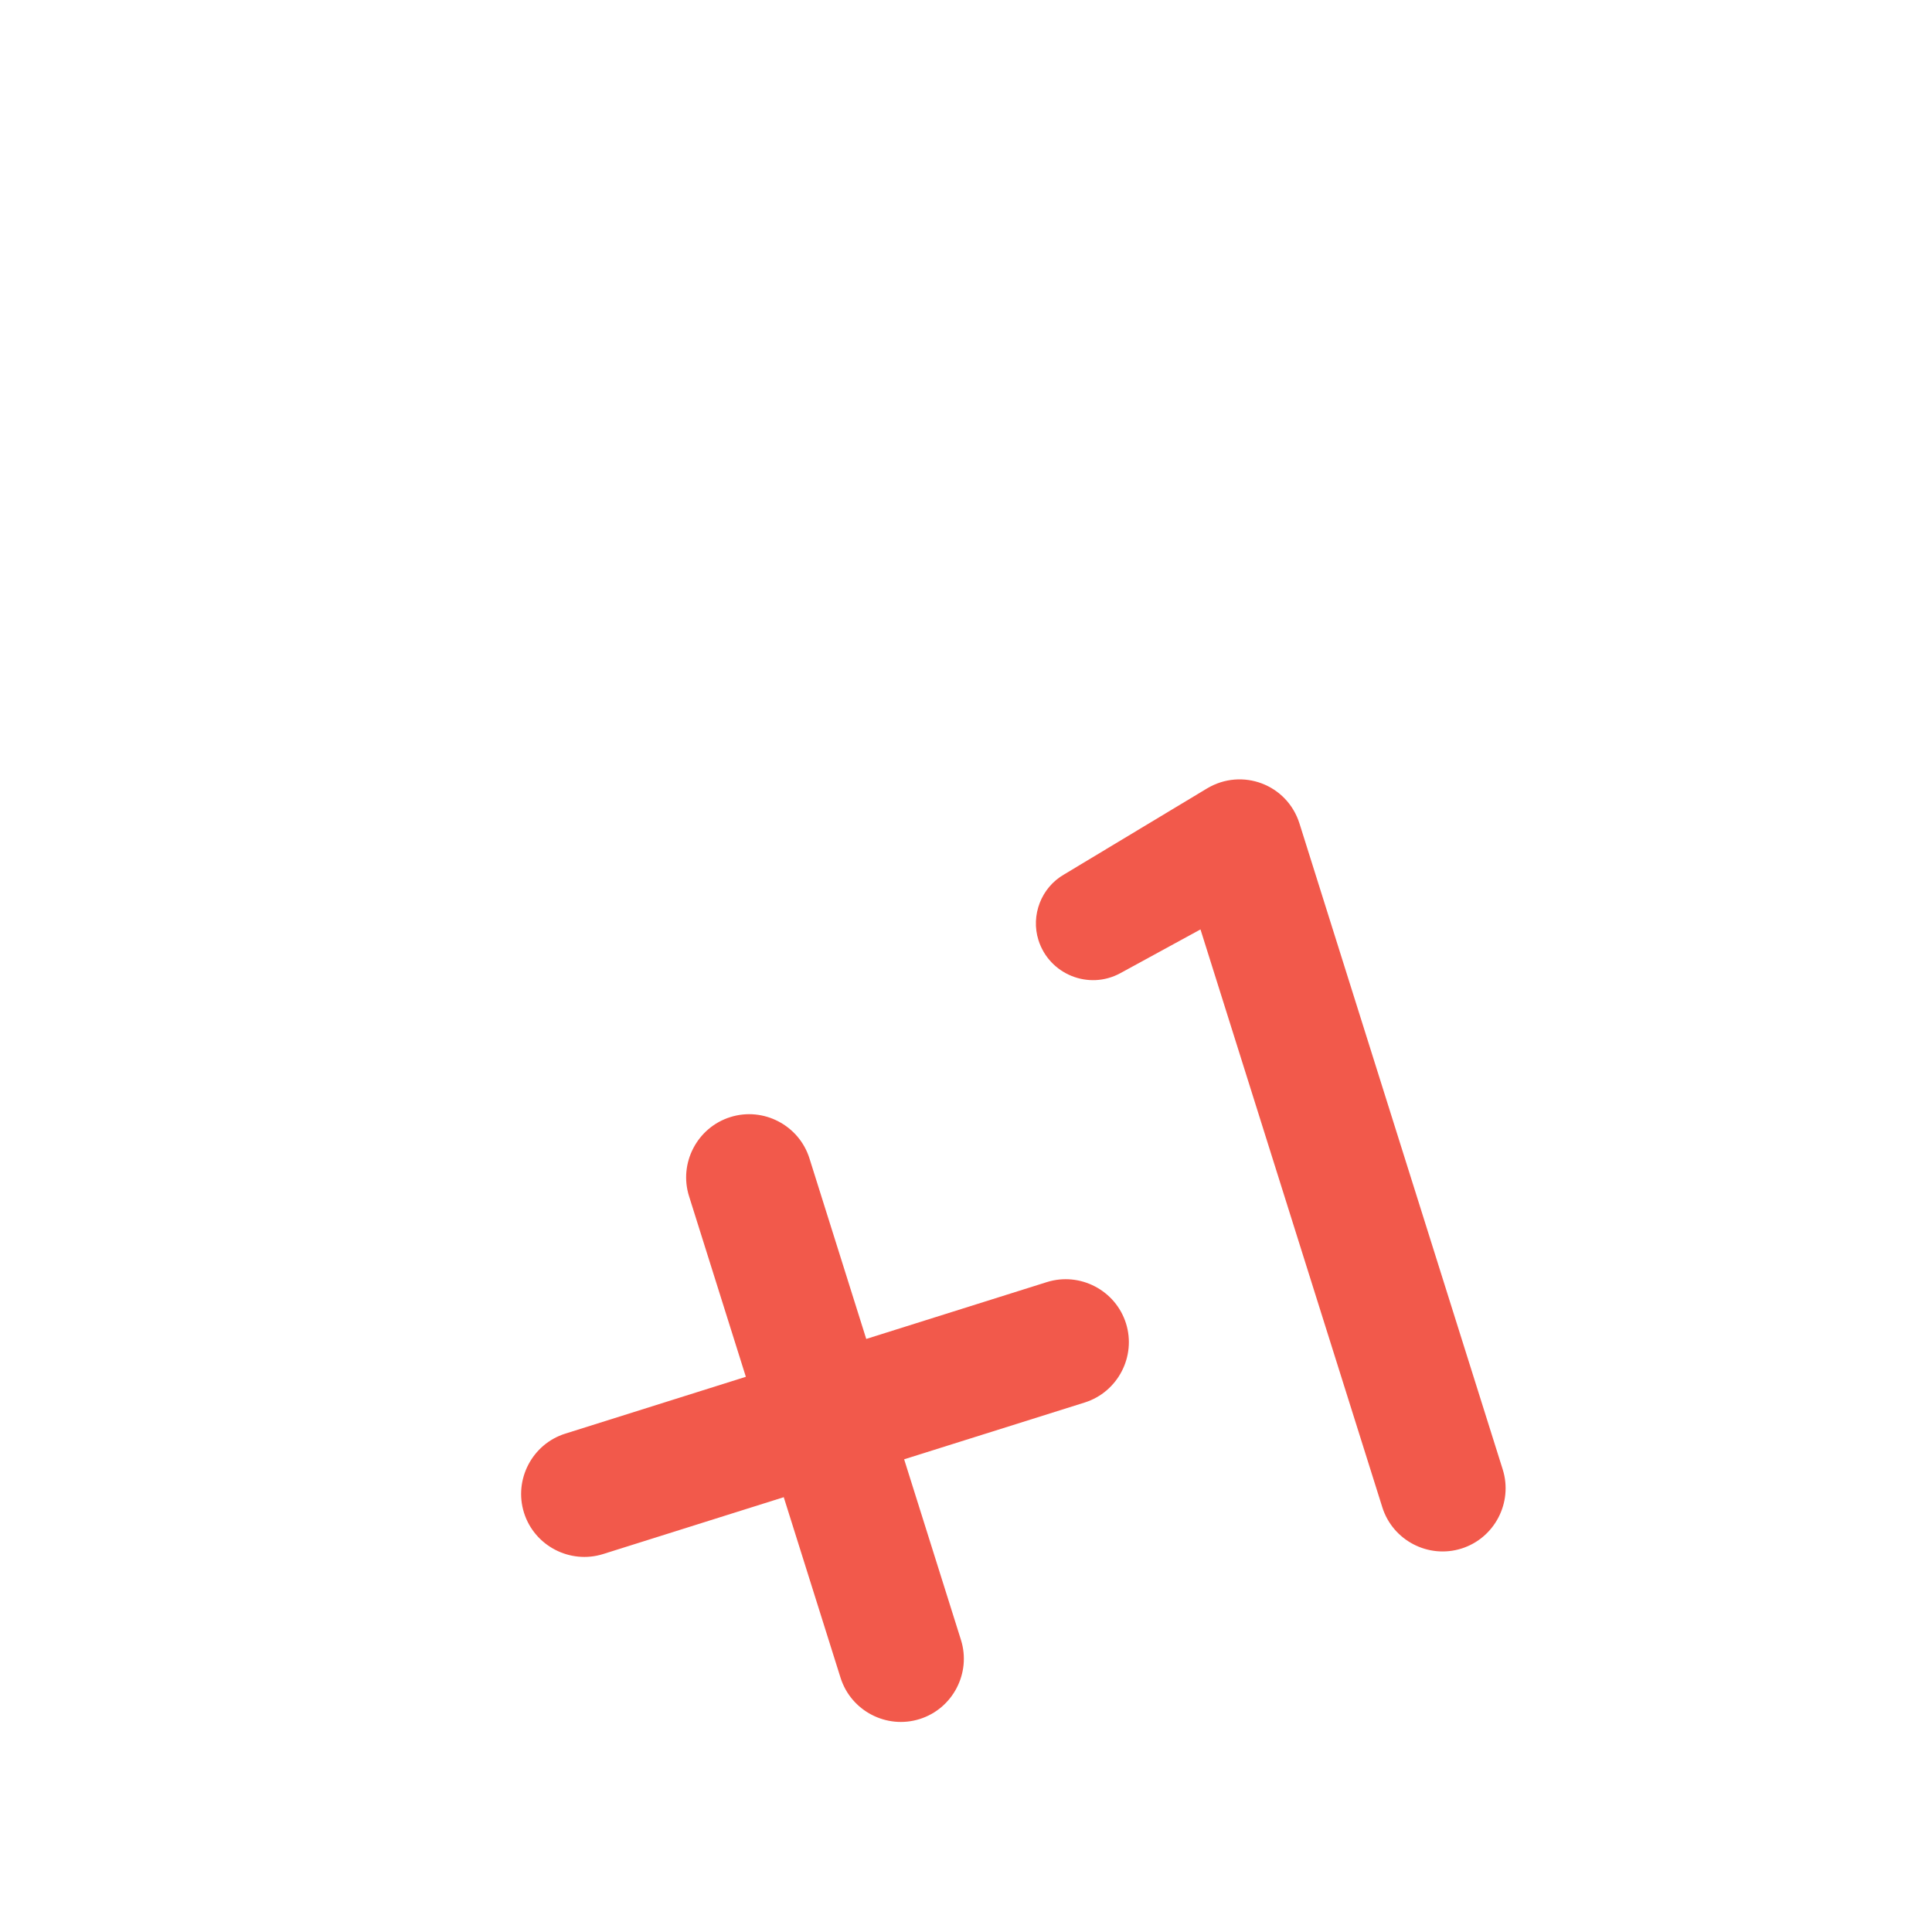 <svg width="57" height="57" viewBox="0 0 57 57" fill="none" xmlns="http://www.w3.org/2000/svg">
<g filter="url(#filter0_d_112_308)">
<path fill-rule="evenodd" clip-rule="evenodd" d="M33.053 18.712C32.12 19.22 30.956 18.747 30.637 17.735C30.408 17.007 30.716 16.188 31.394 15.799L35.612 13.261C36.647 12.643 37.975 13.142 38.339 14.297L44.335 33.353C44.642 34.329 44.095 35.38 43.118 35.687C42.141 35.995 41.09 35.447 40.783 34.47L35.418 17.421L33.053 18.712ZM20.329 25.292C20.021 24.316 20.569 23.265 21.546 22.958C22.523 22.65 23.573 23.198 23.881 24.175L25.557 29.503L30.885 27.826C31.862 27.519 32.912 28.066 33.22 29.043C33.527 30.02 32.979 31.07 32.003 31.378L26.675 33.054L28.351 38.382C28.659 39.359 28.111 40.41 27.134 40.717C26.157 41.025 25.107 40.477 24.799 39.5L23.123 34.172L17.795 35.849C16.818 36.156 15.768 35.608 15.46 34.632C15.153 33.655 15.7 32.604 16.677 32.297L22.005 30.62L20.329 25.292Z" fill="#F2594B"/>
</g>
<defs>
<filter id="filter0_d_112_308" x="-4" y="9.15527e-05" width="64.035" height="70.035" filterUnits="userSpaceOnUse" color-interpolation-filters="sRGB">
<feFlood flood-opacity="0" result="BackgroundImageFix"/>
<feColorMatrix in="SourceAlpha" type="matrix" values="0 0 0 0 0 0 0 0 0 0 0 0 0 0 0 0 0 0 127 0" result="hardAlpha"/>
<feOffset dy="10"/>
<feGaussianBlur stdDeviation="2"/>
<feComposite in2="hardAlpha" operator="out"/>
<feColorMatrix type="matrix" values="0 0 0 0 0 0 0 0 0 0 0 0 0 0 0 0 0 0 0.1 0"/>
<feBlend mode="normal" in2="BackgroundImageFix" result="effect1_dropShadow_112_308"/>
<feBlend mode="normal" in="SourceGraphic" in2="effect1_dropShadow_112_308" result="shape"/>
</filter>
</defs>
</svg>
